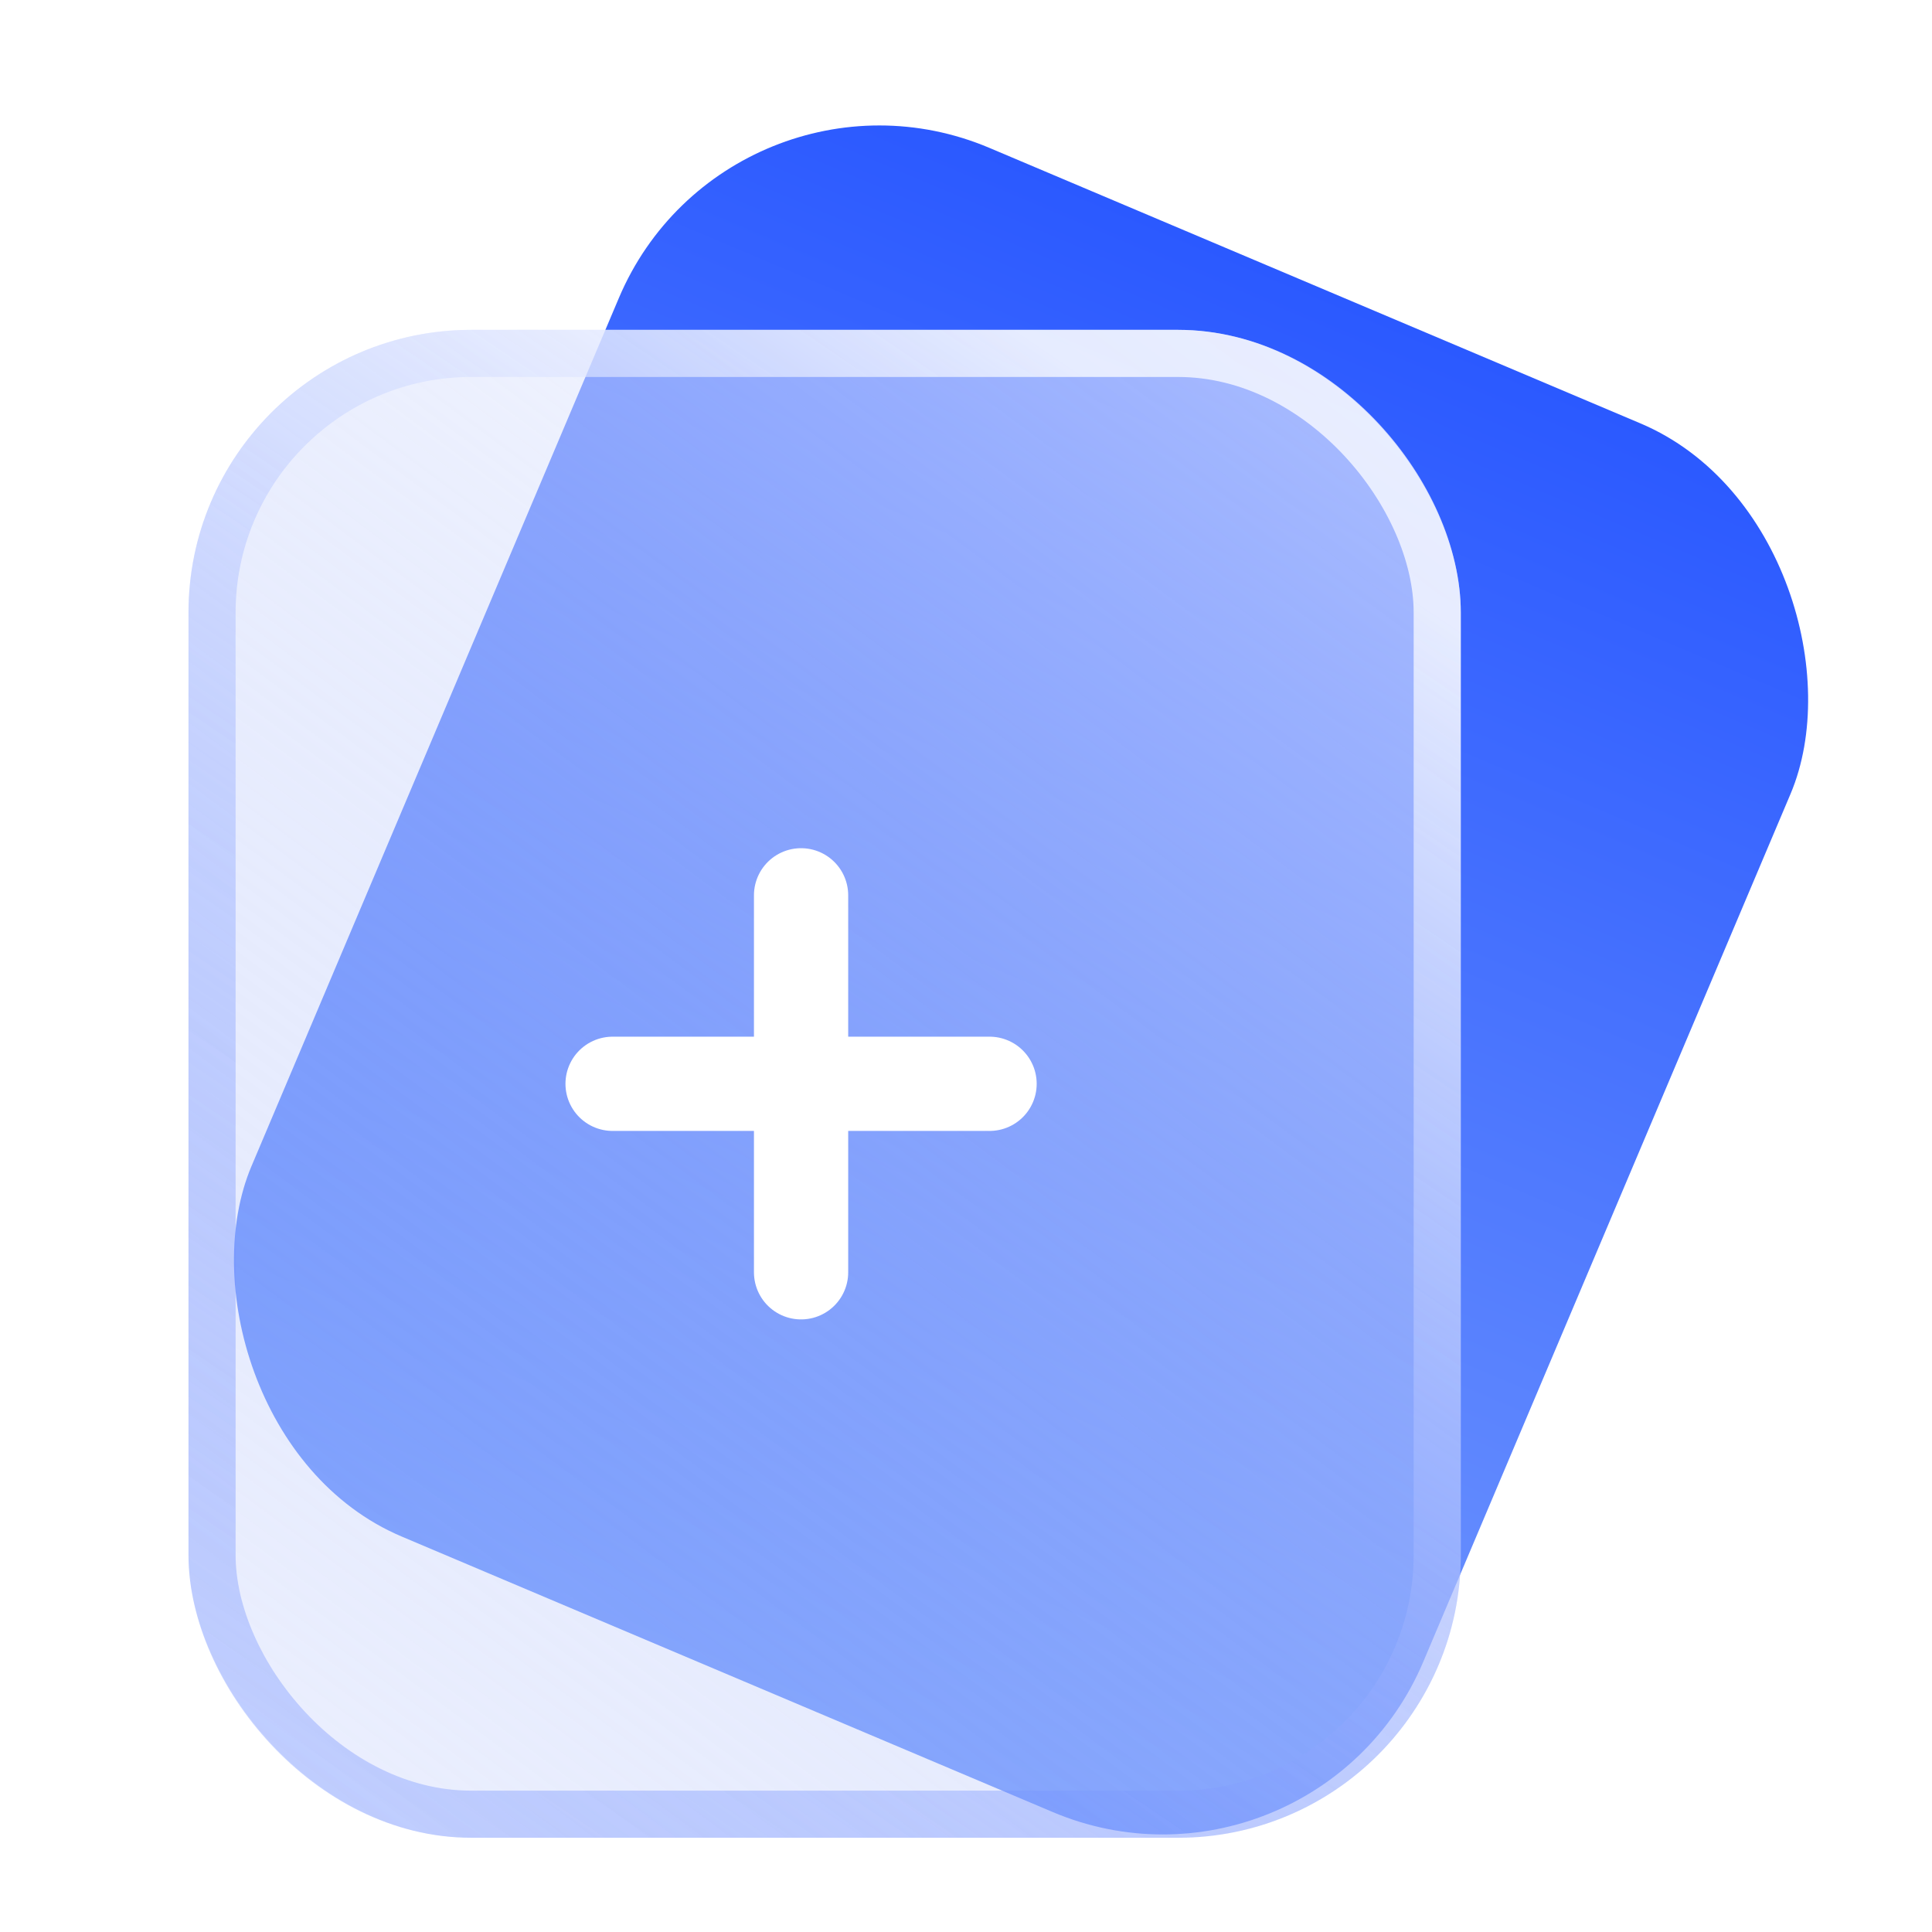 <svg width="41" height="41" viewBox="0 0 41 41" fill="none" xmlns="http://www.w3.org/2000/svg">
<rect x="15.471" y="0.8" width="27" height="32" rx="6" transform="rotate(22.937 15.471 0.8)" fill="url(#paint0_linear_12114_20467)"/>
<g filter="url(#filter0_b_12114_20467)">
<rect x="4" y="7" width="27" height="32" rx="6" fill="url(#paint1_linear_12114_20467)"/>
<rect x="4.5" y="7.5" width="26" height="31" rx="5.5" stroke="url(#paint2_linear_12114_20467)"/>
</g>
<path d="M17 19V27" stroke="white" stroke-width="2" stroke-linecap="round" stroke-linejoin="round"/>
<path d="M13 23H21" stroke="white" stroke-width="2" stroke-linecap="round" stroke-linejoin="round"/>
<defs>
<filter id="filter0_b_12114_20467" x="-3" y="0" width="41" height="46" filterUnits="userSpaceOnUse" color-interpolation-filters="sRGB">
<feFlood flood-opacity="0" result="BackgroundImageFix"/>
<feGaussianBlur in="BackgroundImageFix" stdDeviation="3.5"/>
<feComposite in2="SourceAlpha" operator="in" result="effect1_backgroundBlur_12114_20467"/>
<feBlend mode="normal" in="SourceGraphic" in2="effect1_backgroundBlur_12114_20467" result="shape"/>
</filter>
<linearGradient id="paint0_linear_12114_20467" x1="28.971" y1="0.8" x2="28.971" y2="32.8" gradientUnits="userSpaceOnUse">
<stop stop-color="#2B59FF"/>
<stop offset="1" stop-color="#769CFD"/>
</linearGradient>
<linearGradient id="paint1_linear_12114_20467" x1="31" y1="5.5" x2="2" y2="44.5" gradientUnits="userSpaceOnUse">
<stop stop-color="white" stop-opacity="0.65"/>
<stop offset="1" stop-color="#7F99F7" stop-opacity="0.1"/>
</linearGradient>
<linearGradient id="paint2_linear_12114_20467" x1="26" y1="10" x2="4" y2="42.5" gradientUnits="userSpaceOnUse">
<stop stop-color="white" stop-opacity="0.74"/>
<stop offset="1" stop-color="#2B59FF" stop-opacity="0.19"/>
</linearGradient>
</defs>
</svg>
